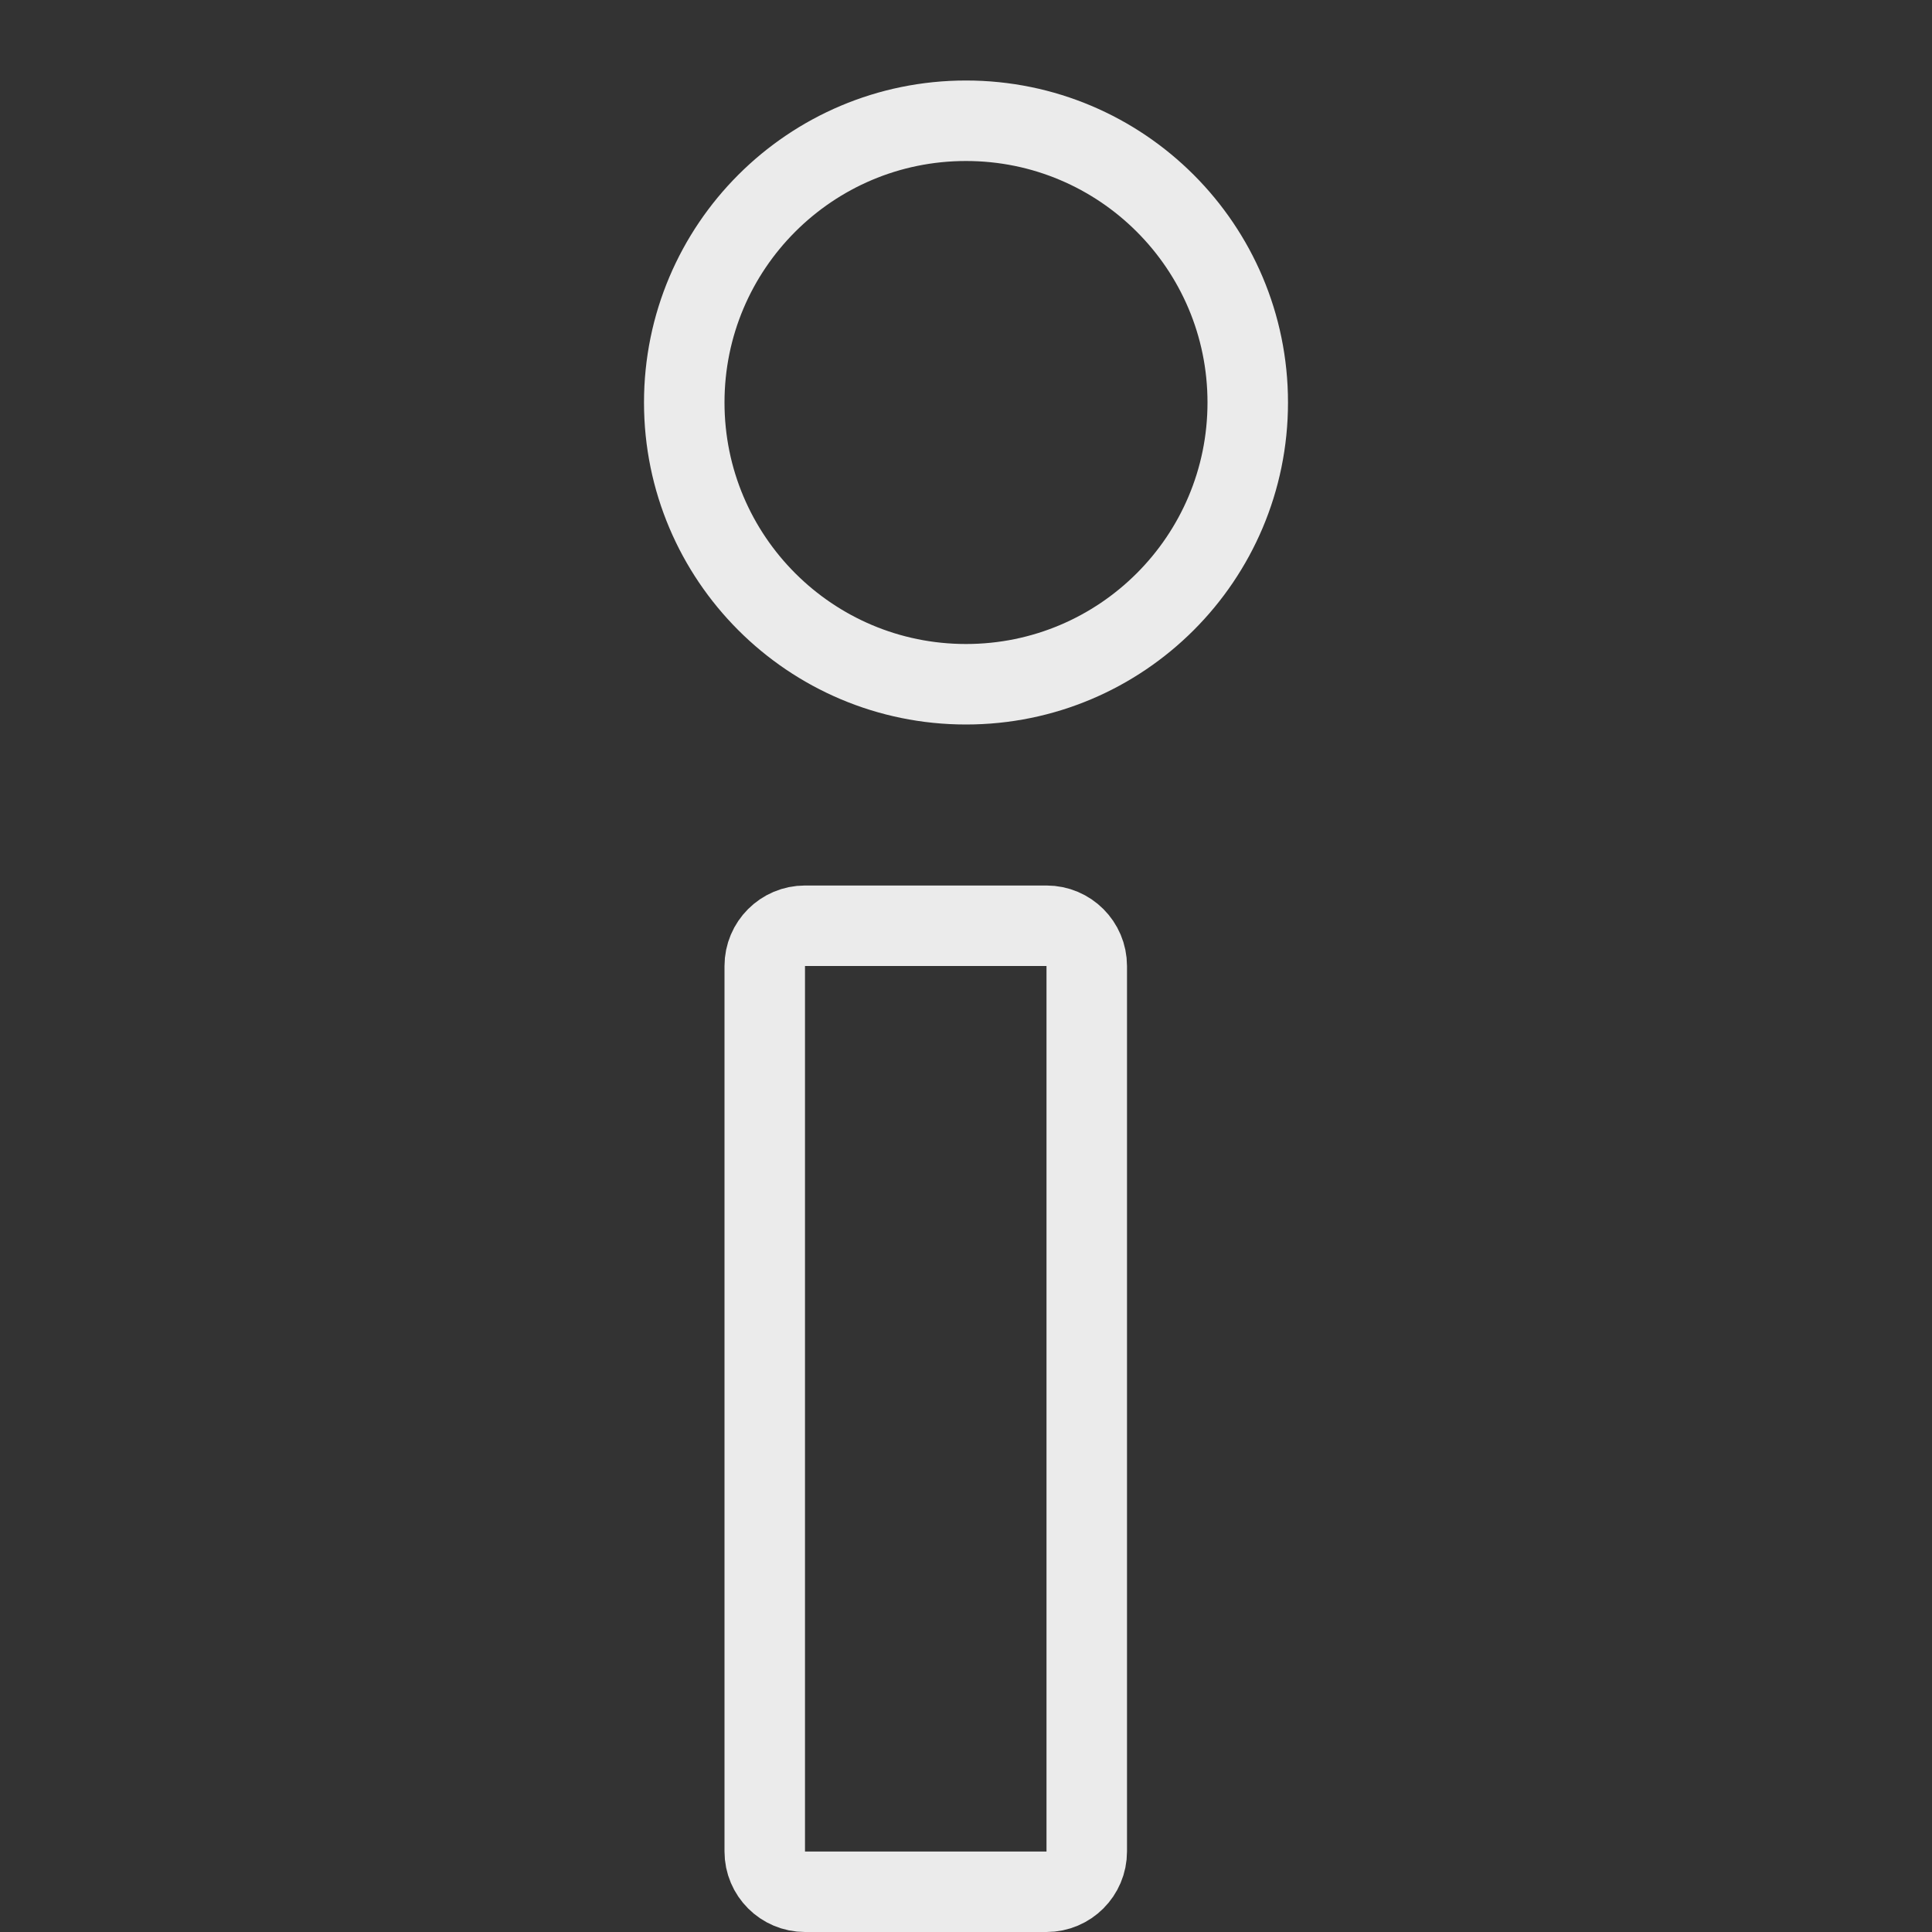 <svg width="24" height="24" viewBox="0 0 24 24" fill="none" xmlns="http://www.w3.org/2000/svg">
<rect x="0" y="0" width="24" height="24" fill="#333333" stroke="none"/>
<g opacity="0.9">
<circle cx="12" cy="5" r="3.5" stroke="white"/>
<path d="M9.5 12C9.5 11.724 9.724 11.5 10 11.5H13C13.276 11.5 13.5 11.724 13.5 12V23C13.5 23.276 13.276 23.5 13 23.5H10C9.724 23.5 9.5 23.276 9.5 23V12Z" stroke="white"/>
</g>
</svg>
